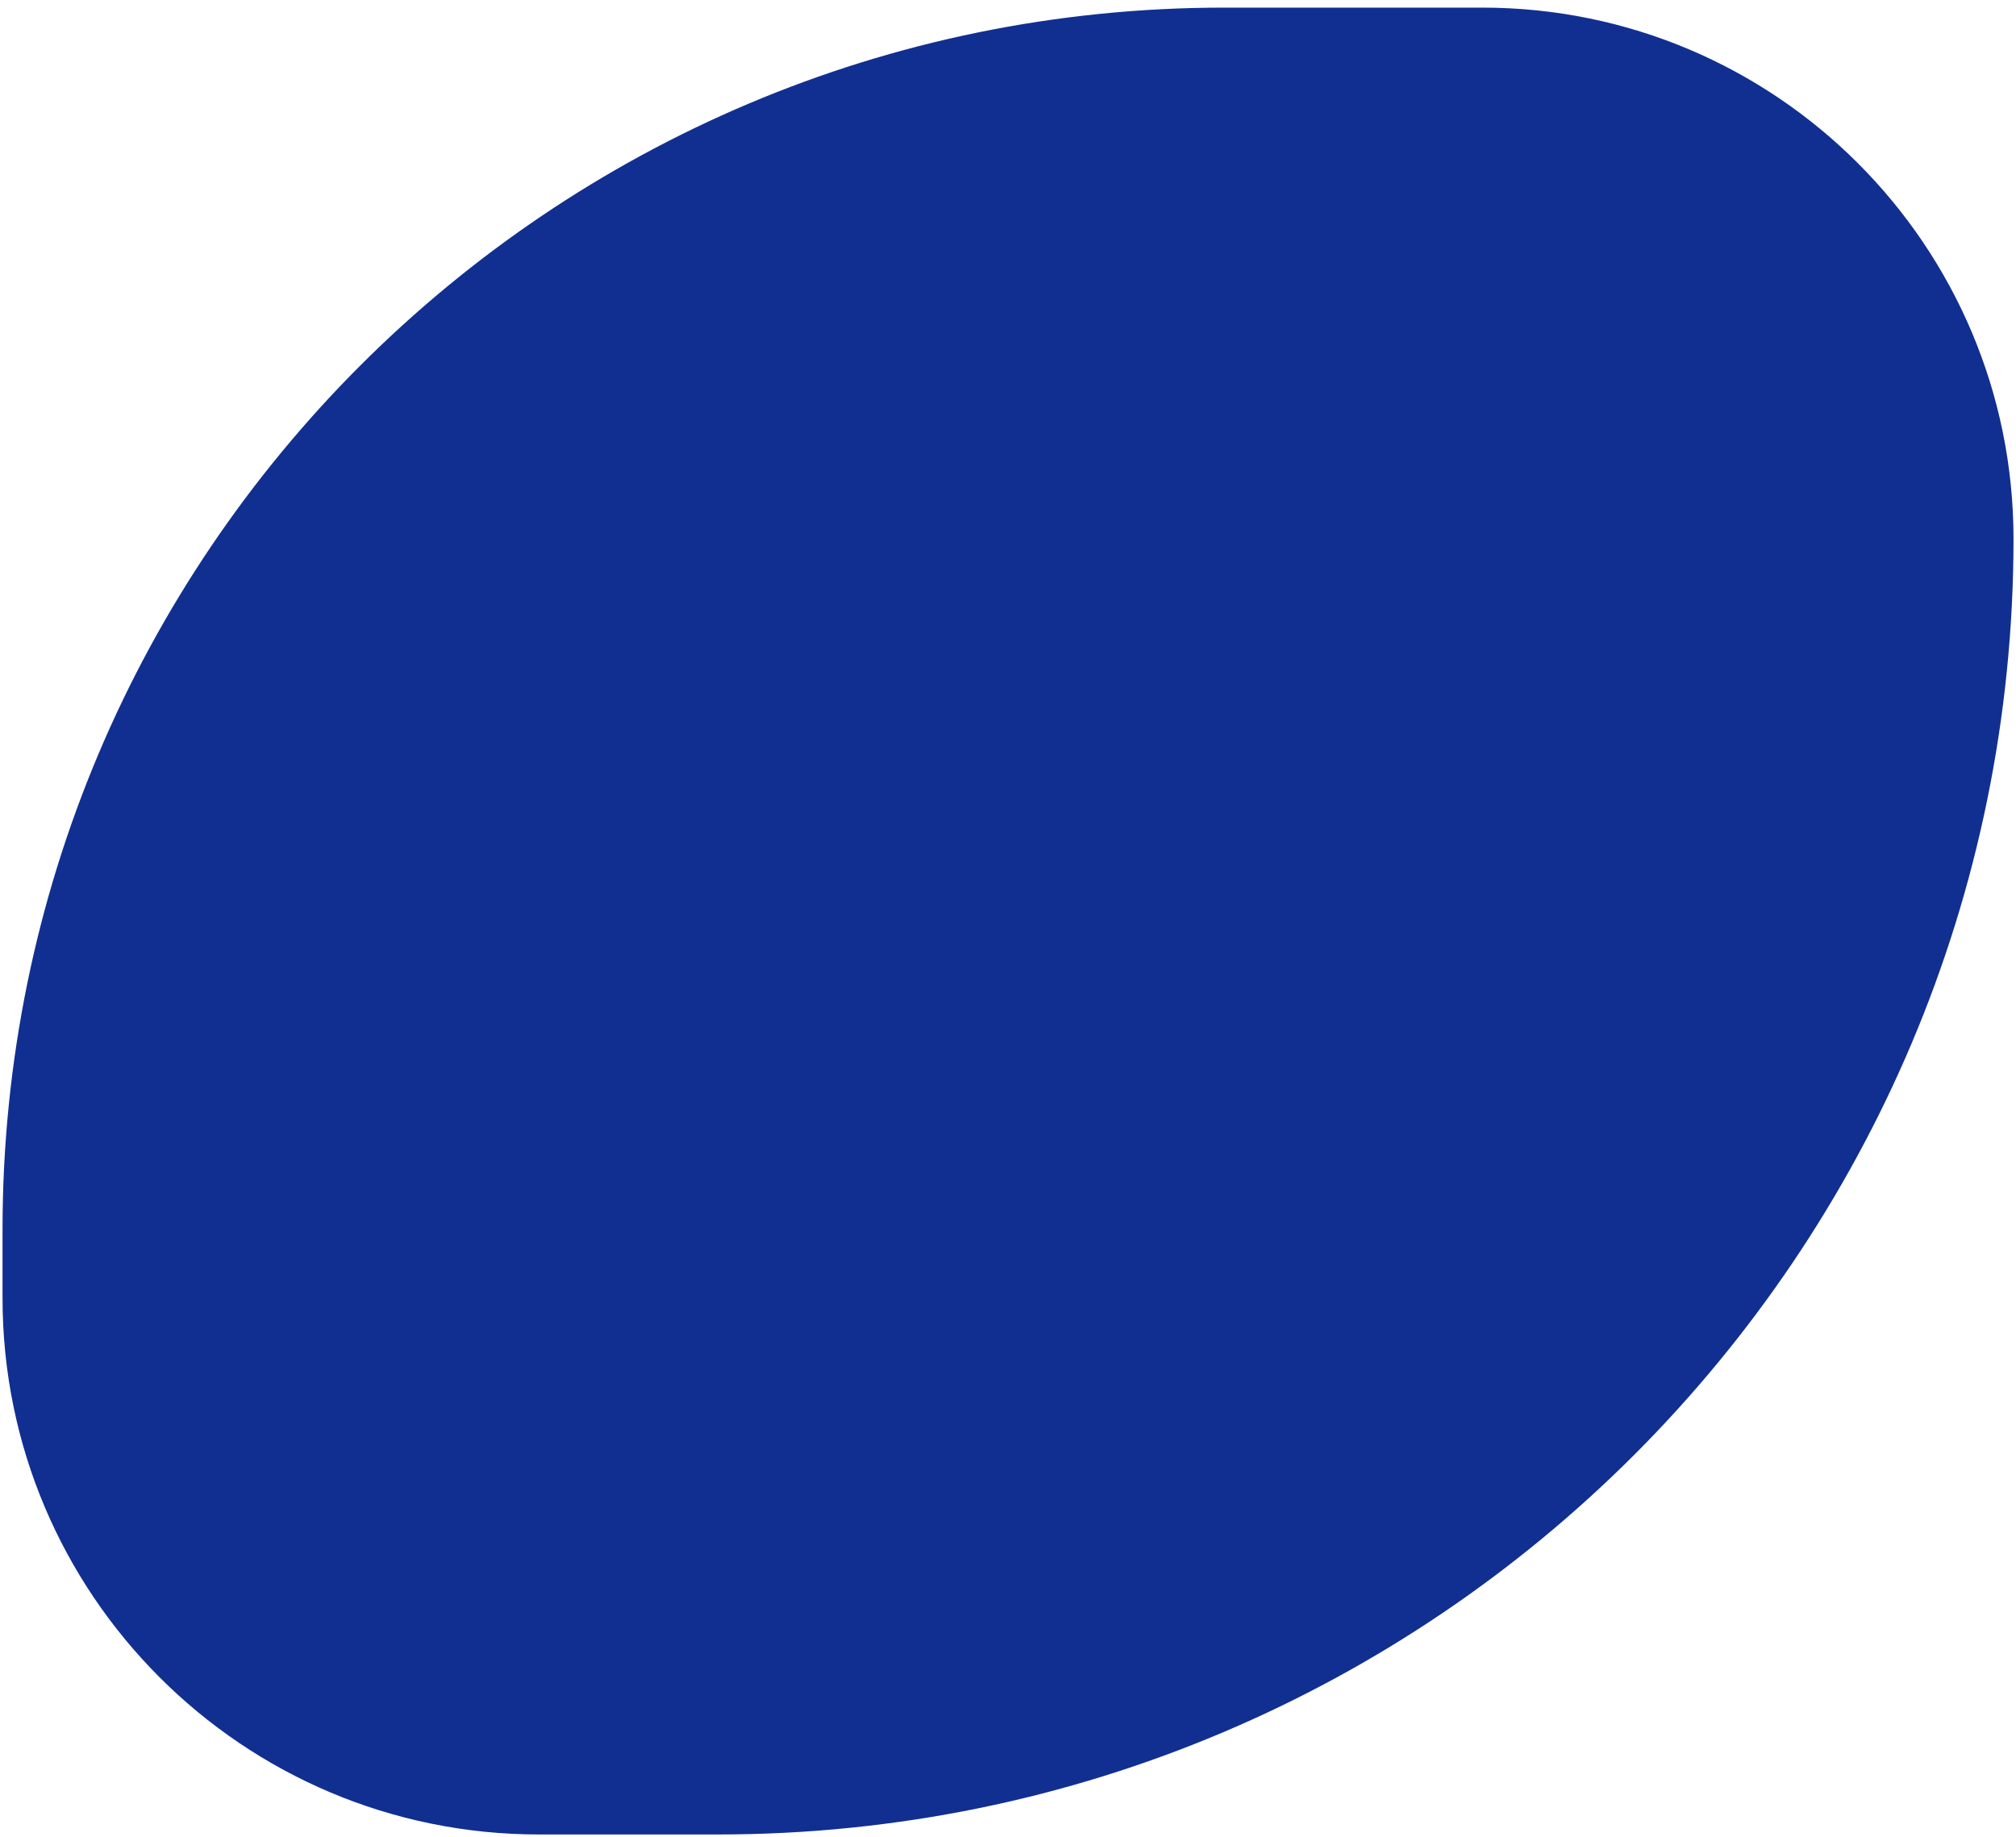 <svg width="237" height="216" viewBox="0 0 237 216" fill="none" xmlns="http://www.w3.org/2000/svg">
<path d="M0.298 144.519C0.298 65.198 64.601 0.895 143.922 0.895L174.252 0.895C208.745 0.895 236.708 28.858 236.708 63.352V63.352C236.708 147.468 168.519 215.657 84.403 215.657H63.355C28.53 215.657 0.298 187.426 0.298 152.601L0.298 144.519Z" fill="#112F91"/>
</svg>
